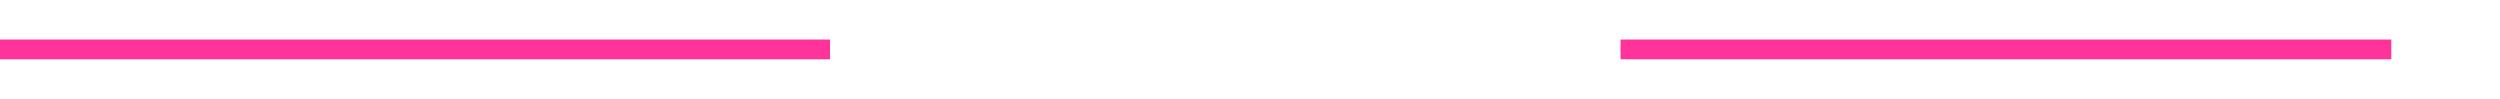 ﻿<?xml version="1.0" encoding="utf-8"?>
<svg version="1.1" xmlns:xlink="http://www.w3.org/1999/xlink" width="253px" height="10px" preserveAspectRatio="xMinYMid meet" viewBox="350 341  253 8" xmlns="http://www.w3.org/2000/svg">
  <defs>
    <mask fill="white" id="clip135">
      <path d="M 434 333  L 514 333  L 514 357  L 434 357  Z M 350 333  L 608 333  L 608 357  L 350 357  Z " fill-rule="evenodd" />
    </mask>
  </defs>
  <path d="M 434 345  L 350 345  M 514 345  L 592 345  " stroke-width="2" stroke="#ff3399" fill="none" />
  <path d="M 591 352.6  L 598 345  L 591 337.4  L 591 352.6  Z " fill-rule="nonzero" fill="#ff3399" stroke="none" mask="url(#clip135)" />
</svg>